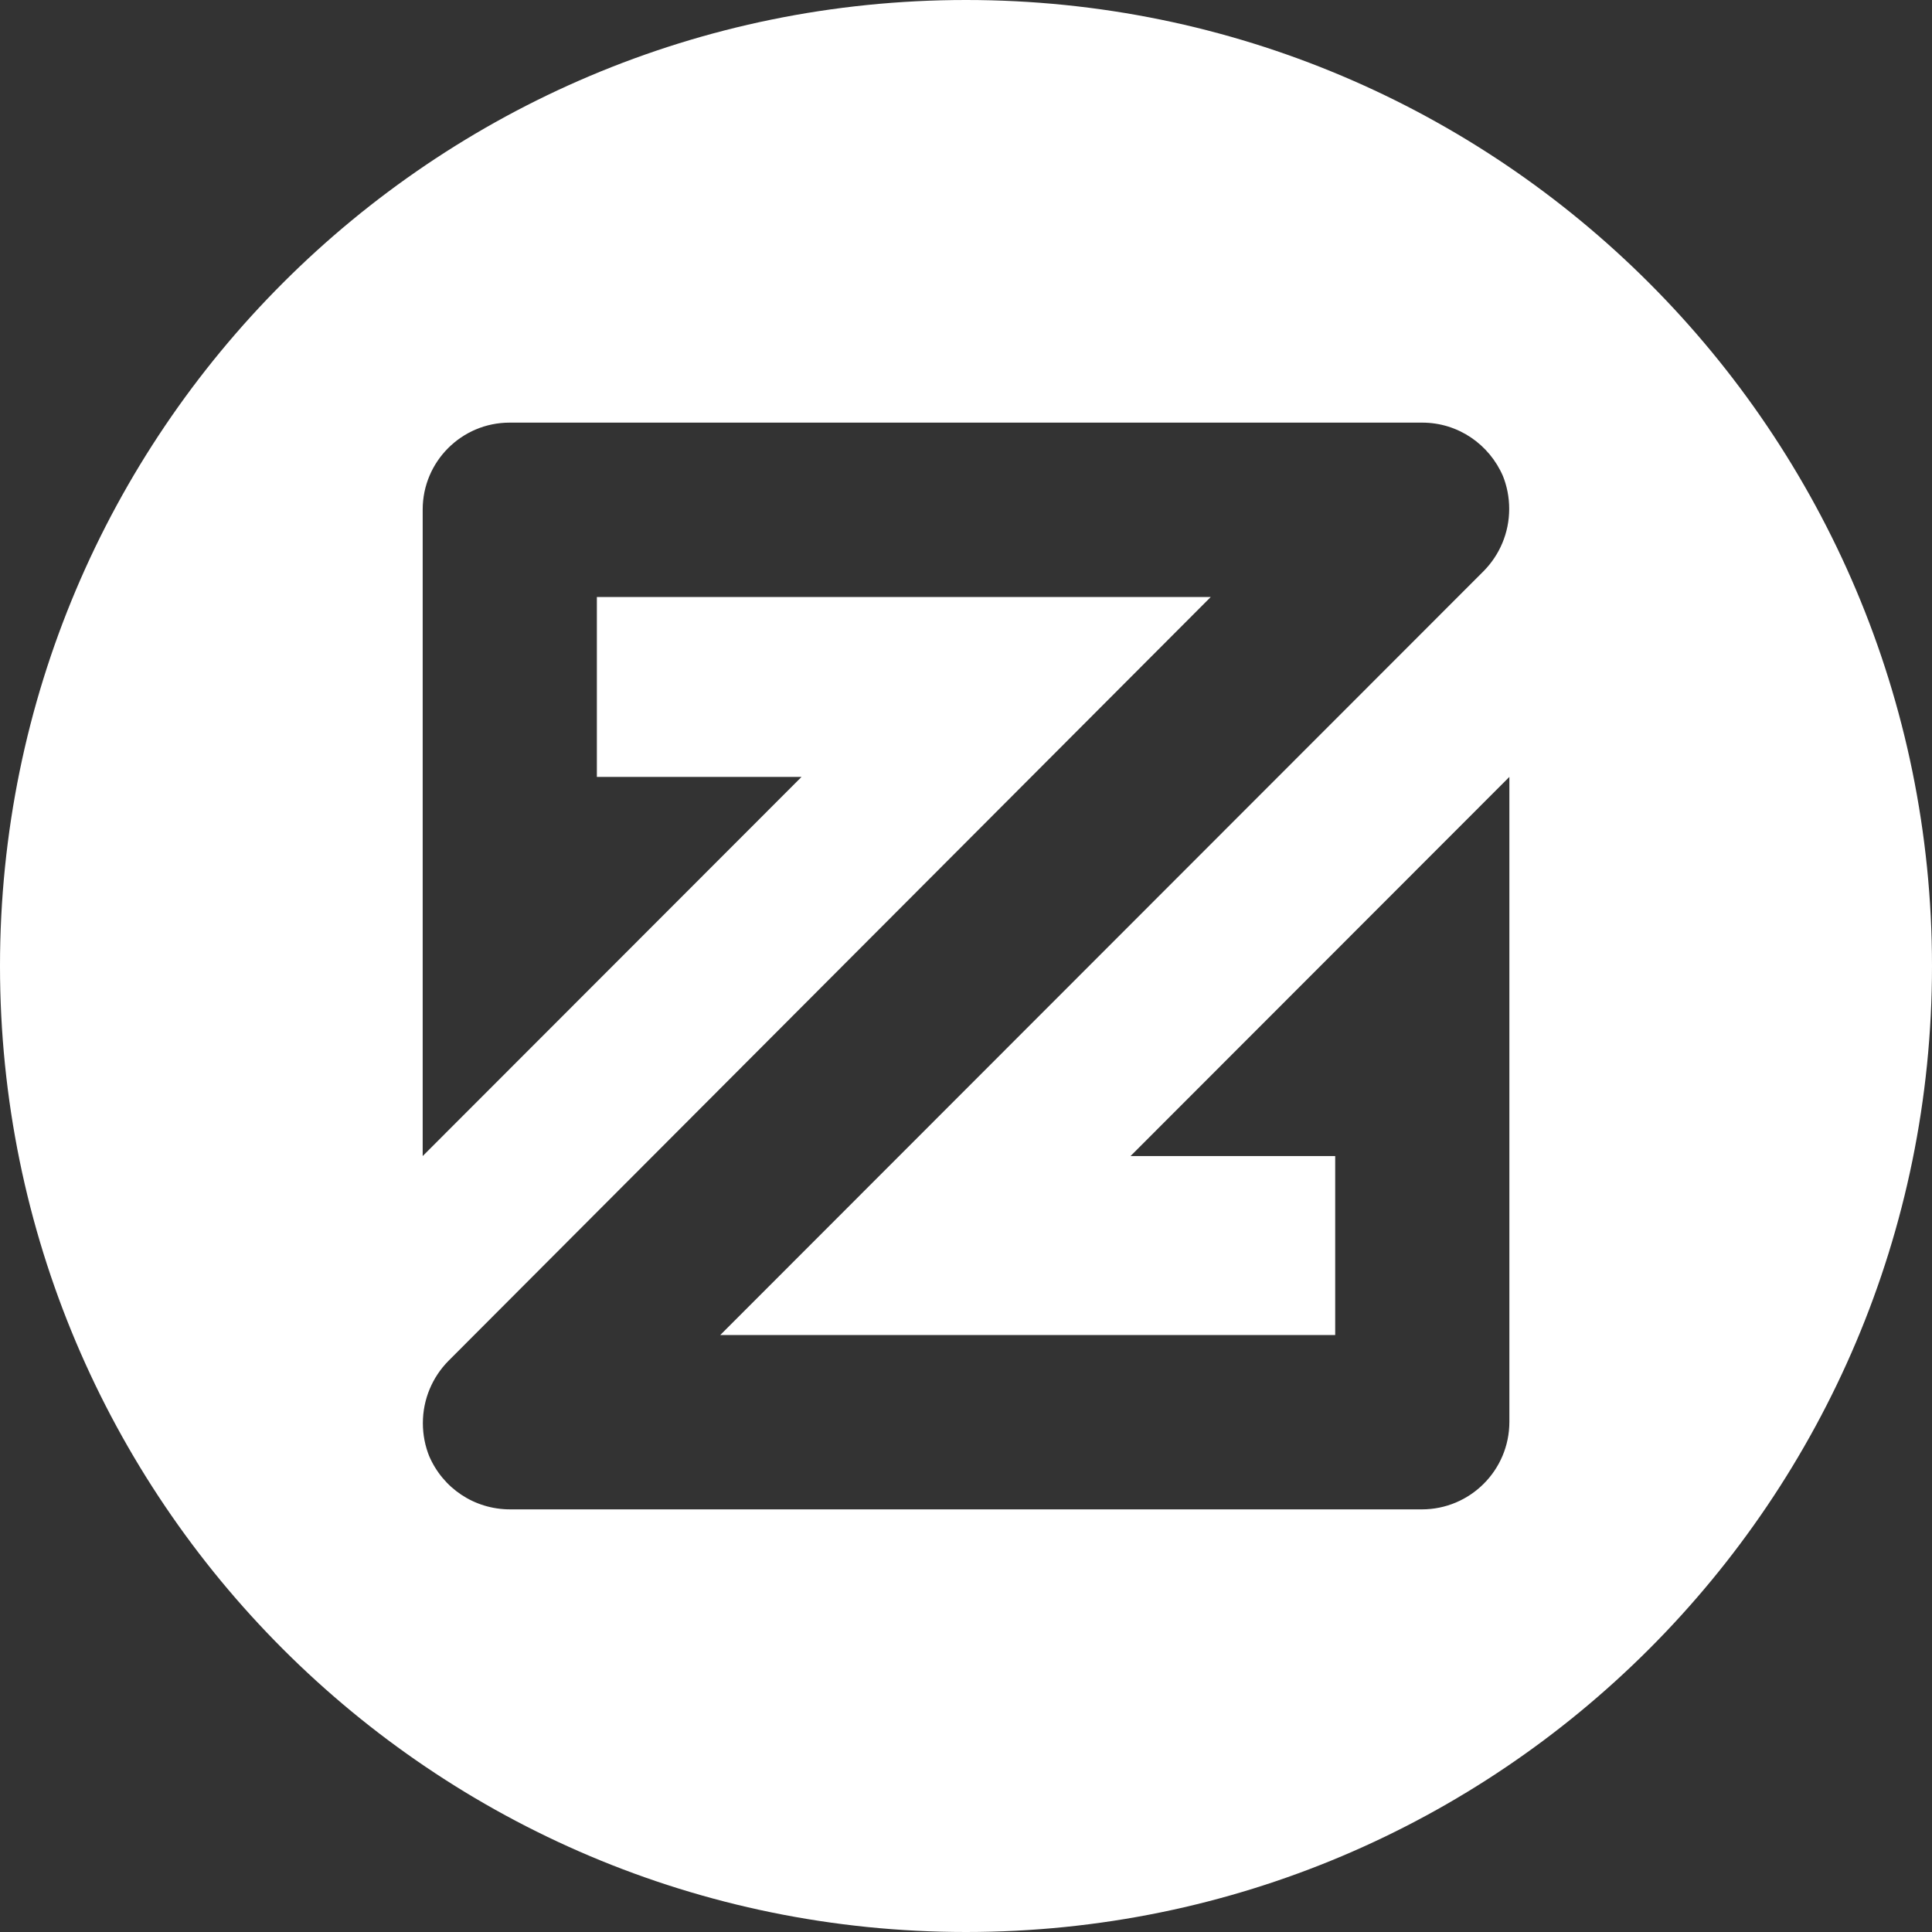 <!-- Generated by IcoMoon.io -->
<svg version="1.1" xmlns="http://www.w3.org/2000/svg" width="32" height="32" viewBox="0 0 32 32">
<rect x="0" y="0" width="32" height="32" fill="#333333" stroke="none"/>
<title>xzc</title>
<path fill="#fff" d="M16 32c-8.837 0-16-7.163-16-16s7.163-16 16-16 16 7.163 16 16-7.163 16-16 16zM18.725 19.148h3.39v2.964h-10.185l12.643-12.652c0.262-0.265 0.424-0.63 0.424-1.032 0-0.195-0.038-0.382-0.107-0.552l0.004 0.010c-0.227-0.525-0.741-0.886-1.338-0.886-0.002 0-0.003 0-0.005 0h-15.1c-0.003-0-0.007-0-0.010-0-0.795 0-1.44 0.645-1.44 1.44 0 0.004 0 0.008 0 0.013v-0.001 10.696l6.275-6.28h-3.39v-2.98h10.168l-12.626 12.652c-0.262 0.265-0.424 0.63-0.424 1.032 0 0.195 0.038 0.382 0.107 0.552l-0.004-0.010c0.229 0.535 0.748 0.886 1.343 0.886h15.1c0 0 0 0 0 0 0.801 0 1.45-0.649 1.45-1.45 0-0.001 0-0.001 0-0.002v0-10.68l-6.275 6.28z"></path>
</svg>
